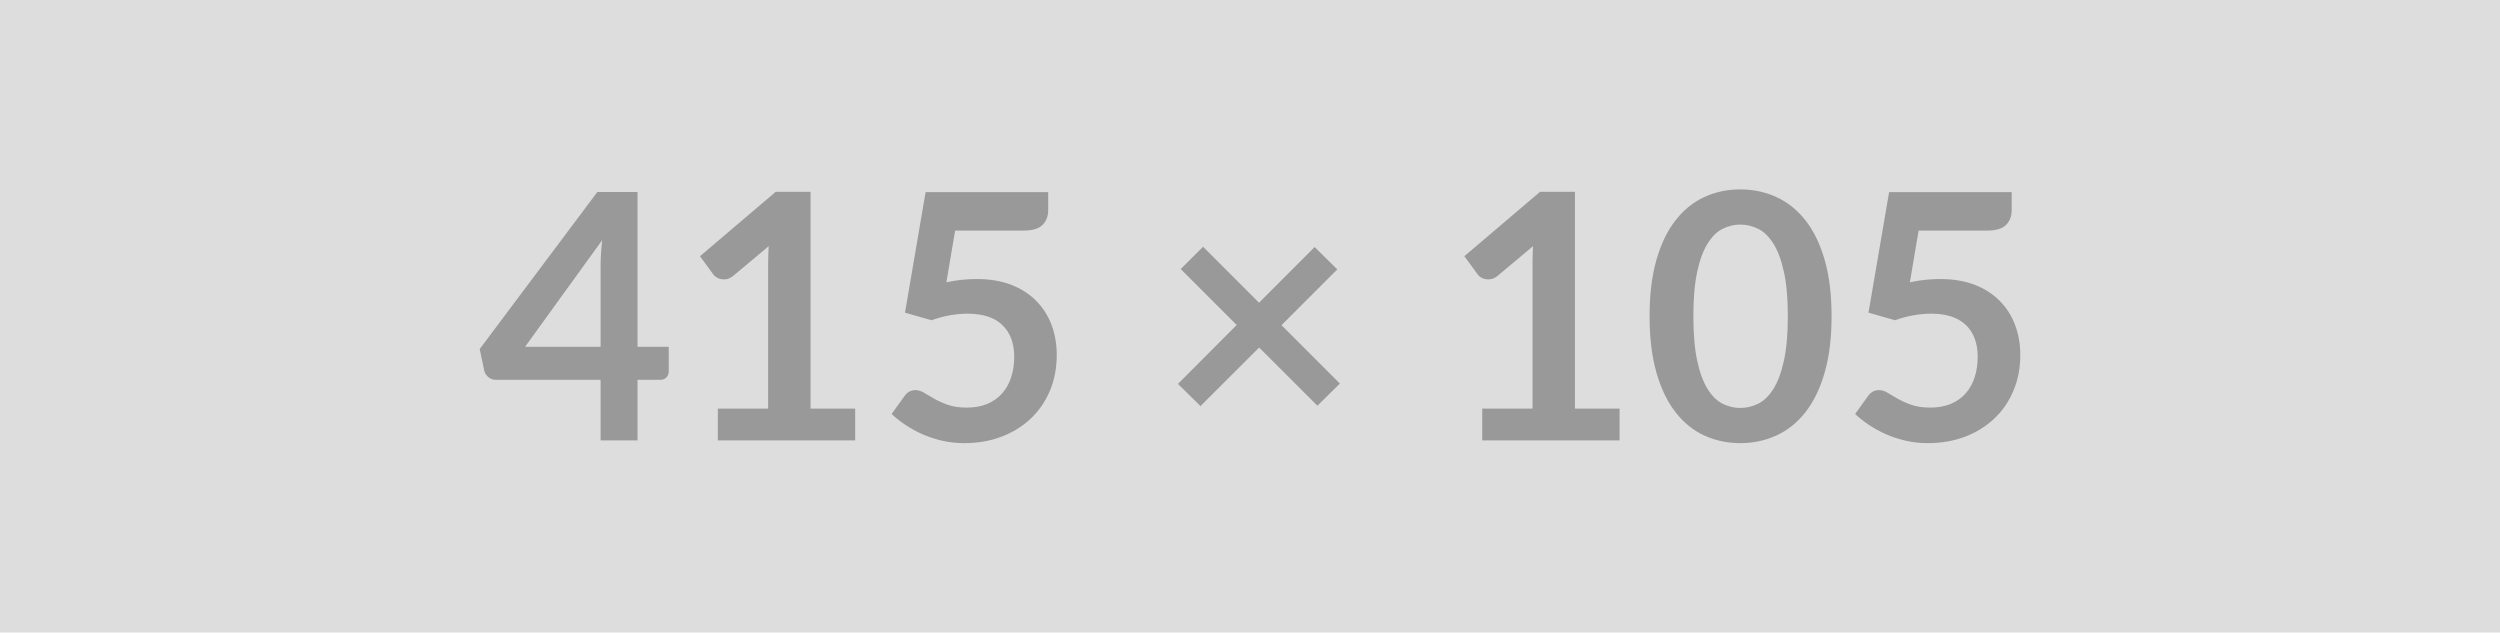 <?xml version="1.0" encoding="UTF-8" standalone="no"?>
<svg
   width="415"
   height="105"
   viewBox="0 0 415 105"
   version="1.1"
   id="svg6"
   sodipodi:docname="2dd71bf8d7944e0642459e22478fe3ba.svg"
   xmlns:inkscape="http://www.inkscape.org/namespaces/inkscape"
   xmlns:sodipodi="http://sodipodi.sourceforge.net/DTD/sodipodi-0.dtd"
   xmlns="http://www.w3.org/2000/svg"
   xmlns:svg="http://www.w3.org/2000/svg">
  <defs
     id="defs10" />
  <sodipodi:namedview
     id="namedview8"
     pagecolor="#ffffff"
     bordercolor="#666666"
     borderopacity="1.0"
     inkscape:pageshadow="2"
     inkscape:pageopacity="0.0"
     inkscape:pagecheckerboard="0" />
  <rect
     width="100%"
     height="100%"
     fill="#DDDDDD"
     id="rect2" />
  <path
     d="M87.16 57.57L99.70 57.57L99.70 44.09Q99.70 42.18 99.96 39.87L99.96 39.87L87.16 57.57ZM105.83 57.57L111.01 57.57L111.01 61.65Q111.01 62.22 110.64 62.63Q110.27 63.05 109.59 63.05L109.59 63.05L105.83 63.05L105.83 73.11L99.70 73.11L99.70 63.05L82.31 63.05Q81.60 63.05 81.06 62.60Q80.52 62.16 80.38 61.51L80.38 61.51L79.63 57.94L99.16 31.87L105.83 31.87L105.83 57.57ZM134.55 67.83L141.96 67.83L141.96 73.11L119.16 73.11L119.16 67.83L127.51 67.83L127.51 43.81Q127.51 42.38 127.60 40.87L127.60 40.87L121.67 45.83Q121.16 46.23 120.66 46.33Q120.16 46.43 119.72 46.34Q119.28 46.26 118.94 46.04Q118.59 45.83 118.42 45.57L118.42 45.57L116.20 42.53L128.77 31.84L134.55 31.84L134.55 67.83ZM158.55 38.28L157.10 46.86Q158.47 46.57 159.72 46.44Q160.97 46.32 162.14 46.32L162.14 46.32Q165.39 46.32 167.87 47.28Q170.35 48.25 172.03 49.96Q173.71 51.67 174.57 53.97Q175.42 56.26 175.42 58.91L175.42 58.91Q175.42 62.19 174.27 64.90Q173.11 67.61 171.06 69.53Q169.01 71.45 166.20 72.51Q163.40 73.56 160.09 73.56L160.09 73.56Q158.15 73.56 156.41 73.16Q154.68 72.76 153.15 72.09Q151.63 71.42 150.33 70.55Q149.03 69.69 148.01 68.72L148.01 68.72L150.17 65.72Q150.86 64.76 151.97 64.76L151.97 64.76Q152.68 64.76 153.42 65.21Q154.16 65.67 155.12 66.21Q156.07 66.75 157.37 67.21Q158.67 67.66 160.49 67.66L160.49 67.66Q162.43 67.66 163.91 67.04Q165.39 66.41 166.37 65.28Q167.36 64.16 167.86 62.60Q168.36 61.05 168.36 59.23L168.36 59.23Q168.36 55.86 166.40 53.97Q164.45 52.07 160.63 52.07L160.63 52.07Q157.70 52.07 154.62 53.16L154.62 53.16L150.23 51.90L153.65 31.89L174.00 31.89L174.00 34.89Q174.00 36.40 173.06 37.34Q172.12 38.28 169.87 38.28L169.87 38.28L158.55 38.28ZM222.42 63.67L218.69 67.35L209.02 57.69L199.28 67.41L195.54 63.73L205.29 53.95L196.00 44.66L199.71 40.96L209.00 50.25L218.23 41.01L221.99 44.72L212.73 53.98L222.42 63.67ZM261.44 67.83L268.85 67.83L268.85 73.11L246.05 73.11L246.05 67.83L254.40 67.83L254.40 43.81Q254.40 42.38 254.48 40.87L254.48 40.87L248.55 45.83Q248.04 46.23 247.54 46.33Q247.04 46.43 246.60 46.34Q246.16 46.26 245.82 46.04Q245.48 45.83 245.31 45.57L245.31 45.57L243.08 42.53L255.65 31.84L261.44 31.84L261.44 67.83ZM304.04 52.50L304.04 52.50Q304.04 57.89 302.89 61.86Q301.74 65.84 299.70 68.43Q297.66 71.03 294.88 72.29Q292.10 73.56 288.88 73.56L288.88 73.56Q285.66 73.56 282.91 72.29Q280.16 71.03 278.14 68.43Q276.11 65.84 274.97 61.86Q273.83 57.89 273.83 52.50L273.83 52.50Q273.83 47.09 274.97 43.12Q276.11 39.16 278.14 36.57Q280.16 33.98 282.91 32.71Q285.66 31.44 288.88 31.44L288.88 31.44Q292.10 31.44 294.88 32.71Q297.66 33.98 299.70 36.57Q301.74 39.16 302.89 43.12Q304.04 47.09 304.04 52.50ZM296.78 52.50L296.78 52.50Q296.78 48.03 296.12 45.09Q295.47 42.15 294.37 40.42Q293.27 38.68 291.85 37.98Q290.42 37.28 288.88 37.28L288.88 37.28Q287.37 37.28 285.96 37.98Q284.55 38.68 283.47 40.42Q282.38 42.15 281.74 45.09Q281.10 48.03 281.10 52.50L281.10 52.50Q281.10 56.97 281.74 59.91Q282.38 62.85 283.47 64.58Q284.55 66.32 285.96 67.02Q287.37 67.72 288.88 67.72L288.88 67.72Q290.42 67.72 291.85 67.02Q293.27 66.32 294.37 64.58Q295.47 62.85 296.12 59.91Q296.78 56.97 296.78 52.50ZM318.49 38.28L317.04 46.86Q318.41 46.57 319.66 46.44Q320.92 46.32 322.08 46.32L322.08 46.32Q325.33 46.32 327.81 47.28Q330.29 48.25 331.97 49.96Q333.66 51.67 334.51 53.97Q335.37 56.26 335.37 58.91L335.37 58.91Q335.37 62.19 334.21 64.90Q333.06 67.61 331.00 69.53Q328.95 71.45 326.15 72.51Q323.34 73.56 320.03 73.56L320.03 73.56Q318.09 73.56 316.36 73.16Q314.62 72.76 313.09 72.09Q311.57 71.42 310.27 70.55Q308.97 69.69 307.95 68.72L307.95 68.72L310.11 65.72Q310.80 64.76 311.91 64.76L311.91 64.76Q312.62 64.76 313.36 65.21Q314.10 65.67 315.06 66.21Q316.01 66.75 317.31 67.21Q318.61 67.66 320.43 67.66L320.43 67.66Q322.37 67.66 323.85 67.04Q325.33 66.41 326.32 65.28Q327.30 64.16 327.80 62.60Q328.30 61.05 328.30 59.23L328.30 59.23Q328.30 55.86 326.35 53.97Q324.39 52.07 320.57 52.07L320.57 52.07Q317.64 52.07 314.56 53.16L314.56 53.16L310.17 51.90L313.59 31.89L333.94 31.89L333.94 34.89Q333.94 36.40 333.00 37.34Q332.06 38.28 329.81 38.28L329.81 38.28L318.49 38.28Z"
     fill="#999999"
     id="path4" />
</svg>
